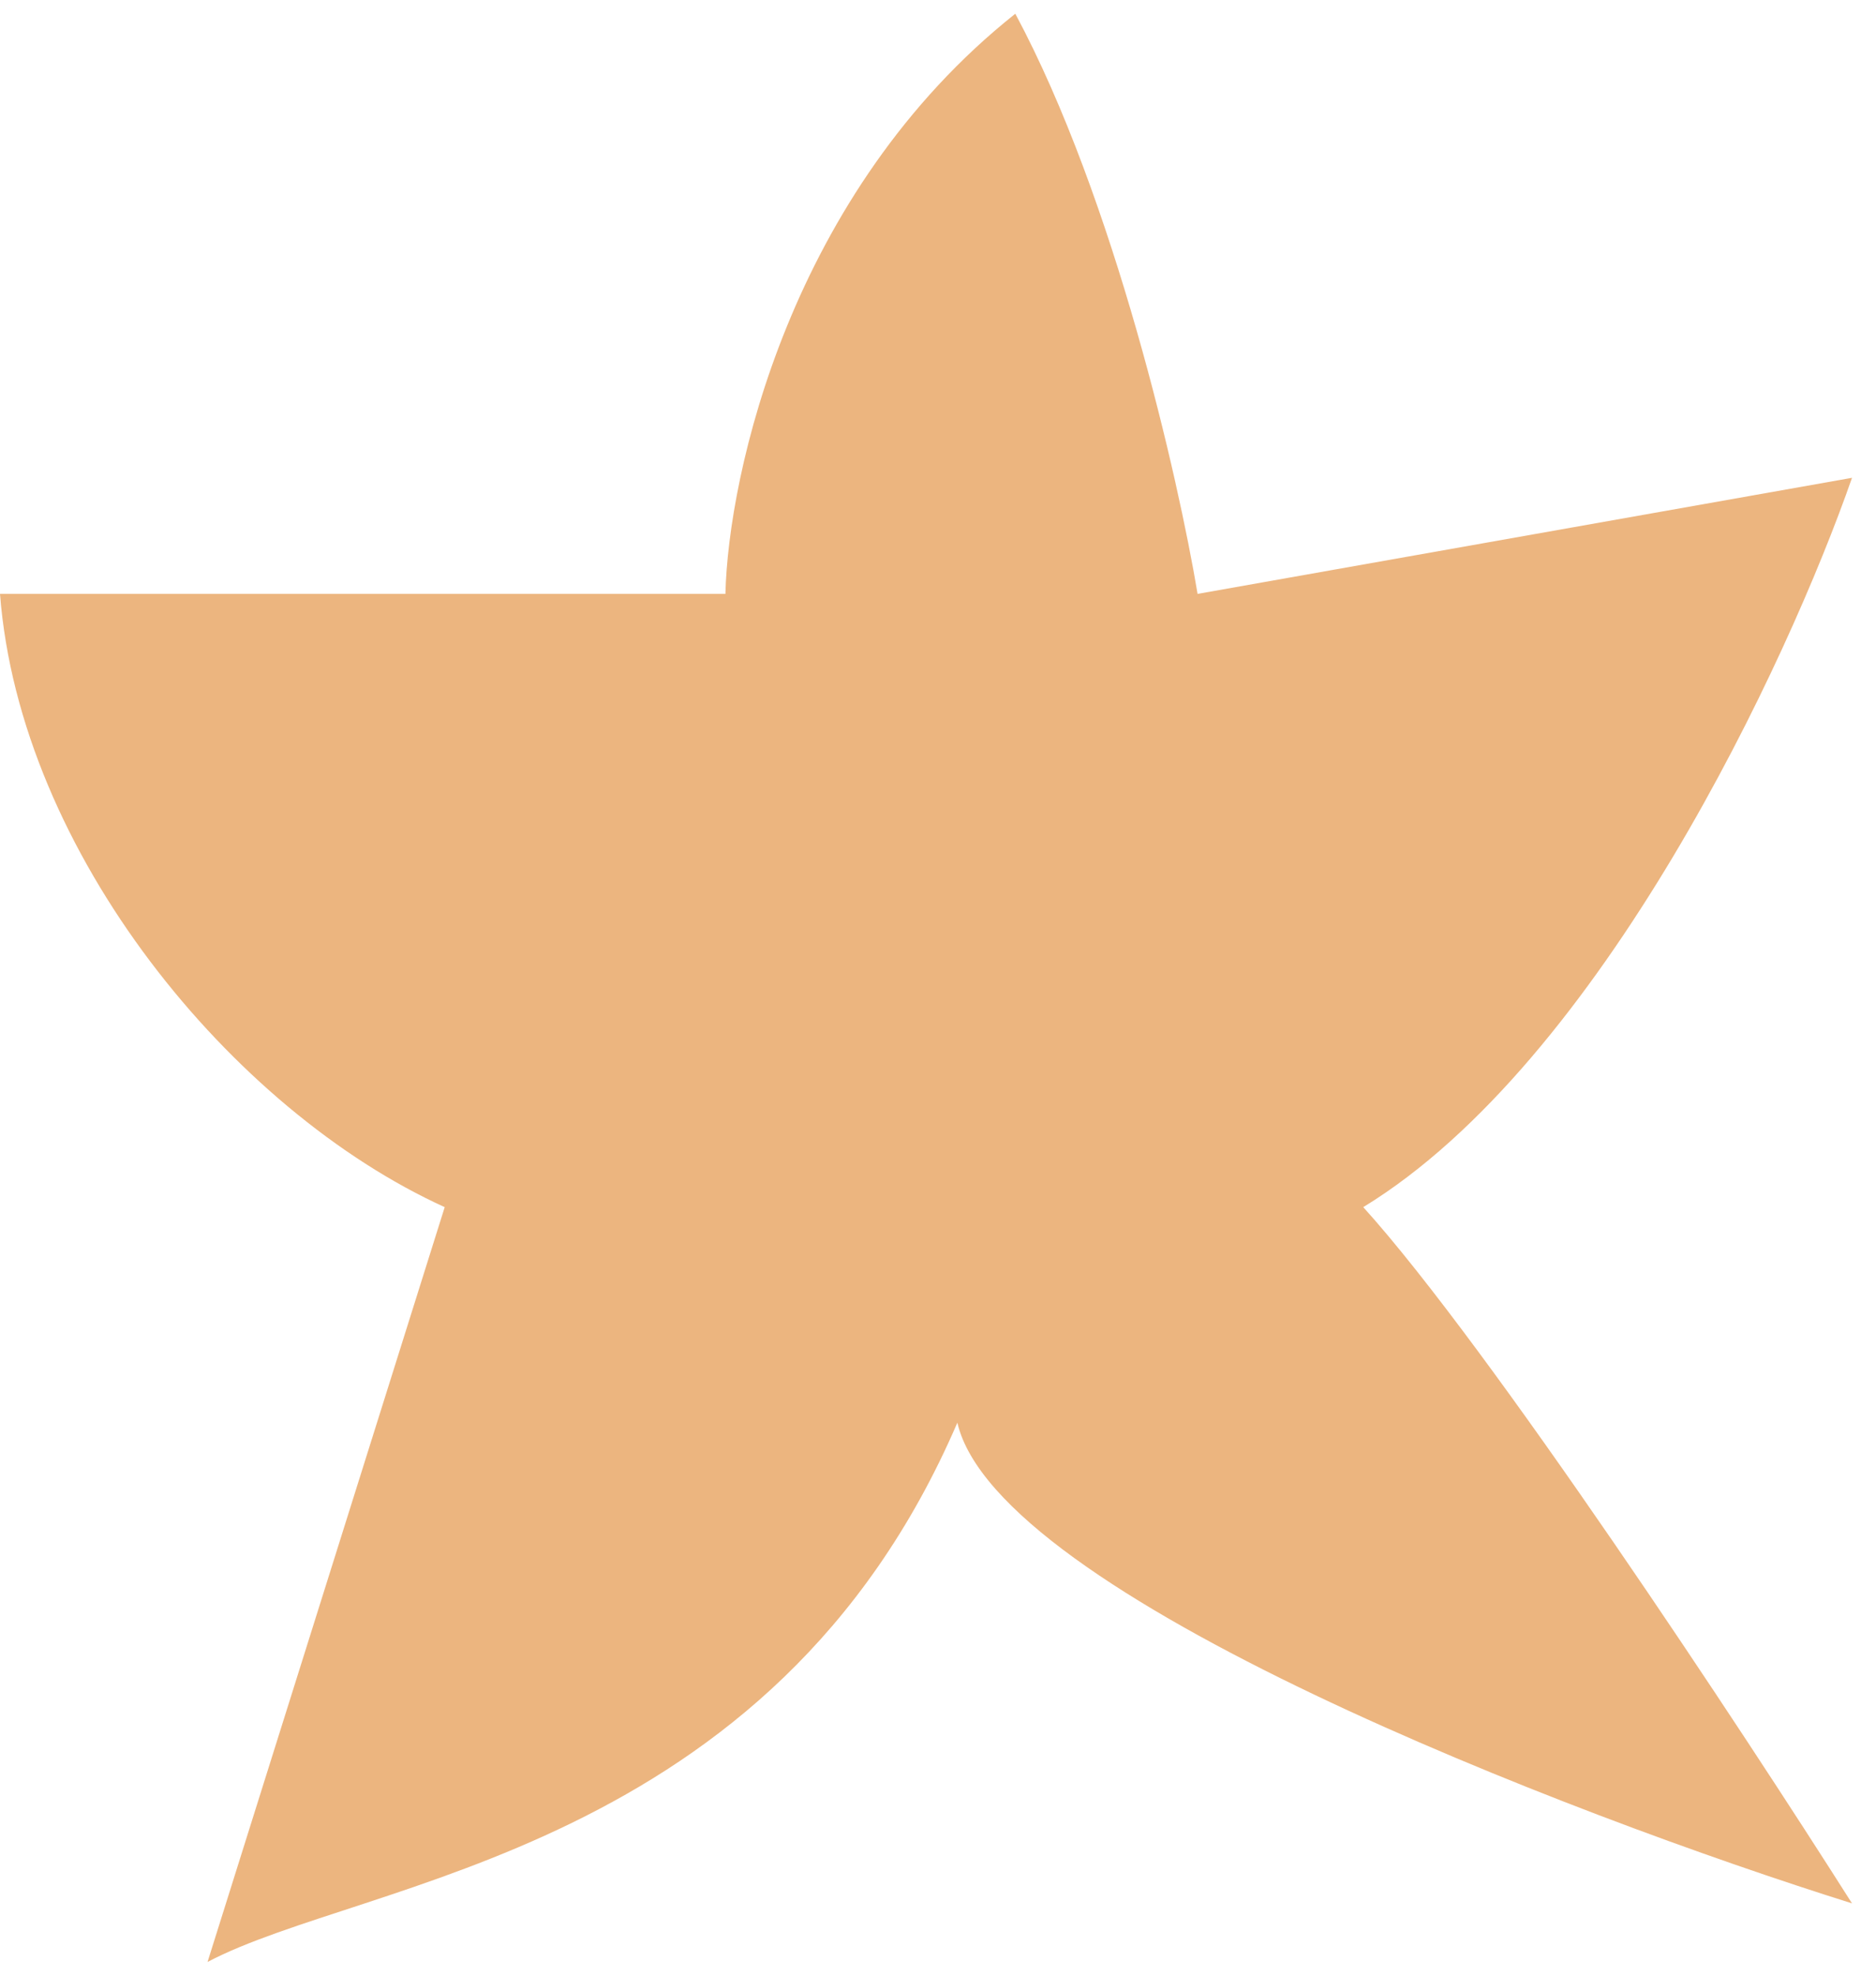 <svg width="19" height="20" viewBox="0 0 19 20" fill="none" xmlns="http://www.w3.org/2000/svg">
<path opacity="0.7" d="M10.283 0.139C8.001 1.951 7.375 4.809 7.347 6.012H0C0.201 8.629 2.351 11.242 4.504 12.22L2.102 19.861C3.696 19.022 7.817 18.765 9.696 14.402C10.099 16.147 15.905 18.373 18.757 19.268C17.639 17.506 15.082 13.63 13.807 12.22C16.224 10.744 18.114 6.683 18.757 4.837L12.129 6.012C11.933 4.837 11.29 2.018 10.283 0.139Z" fill="#E59649"/>
</svg>
